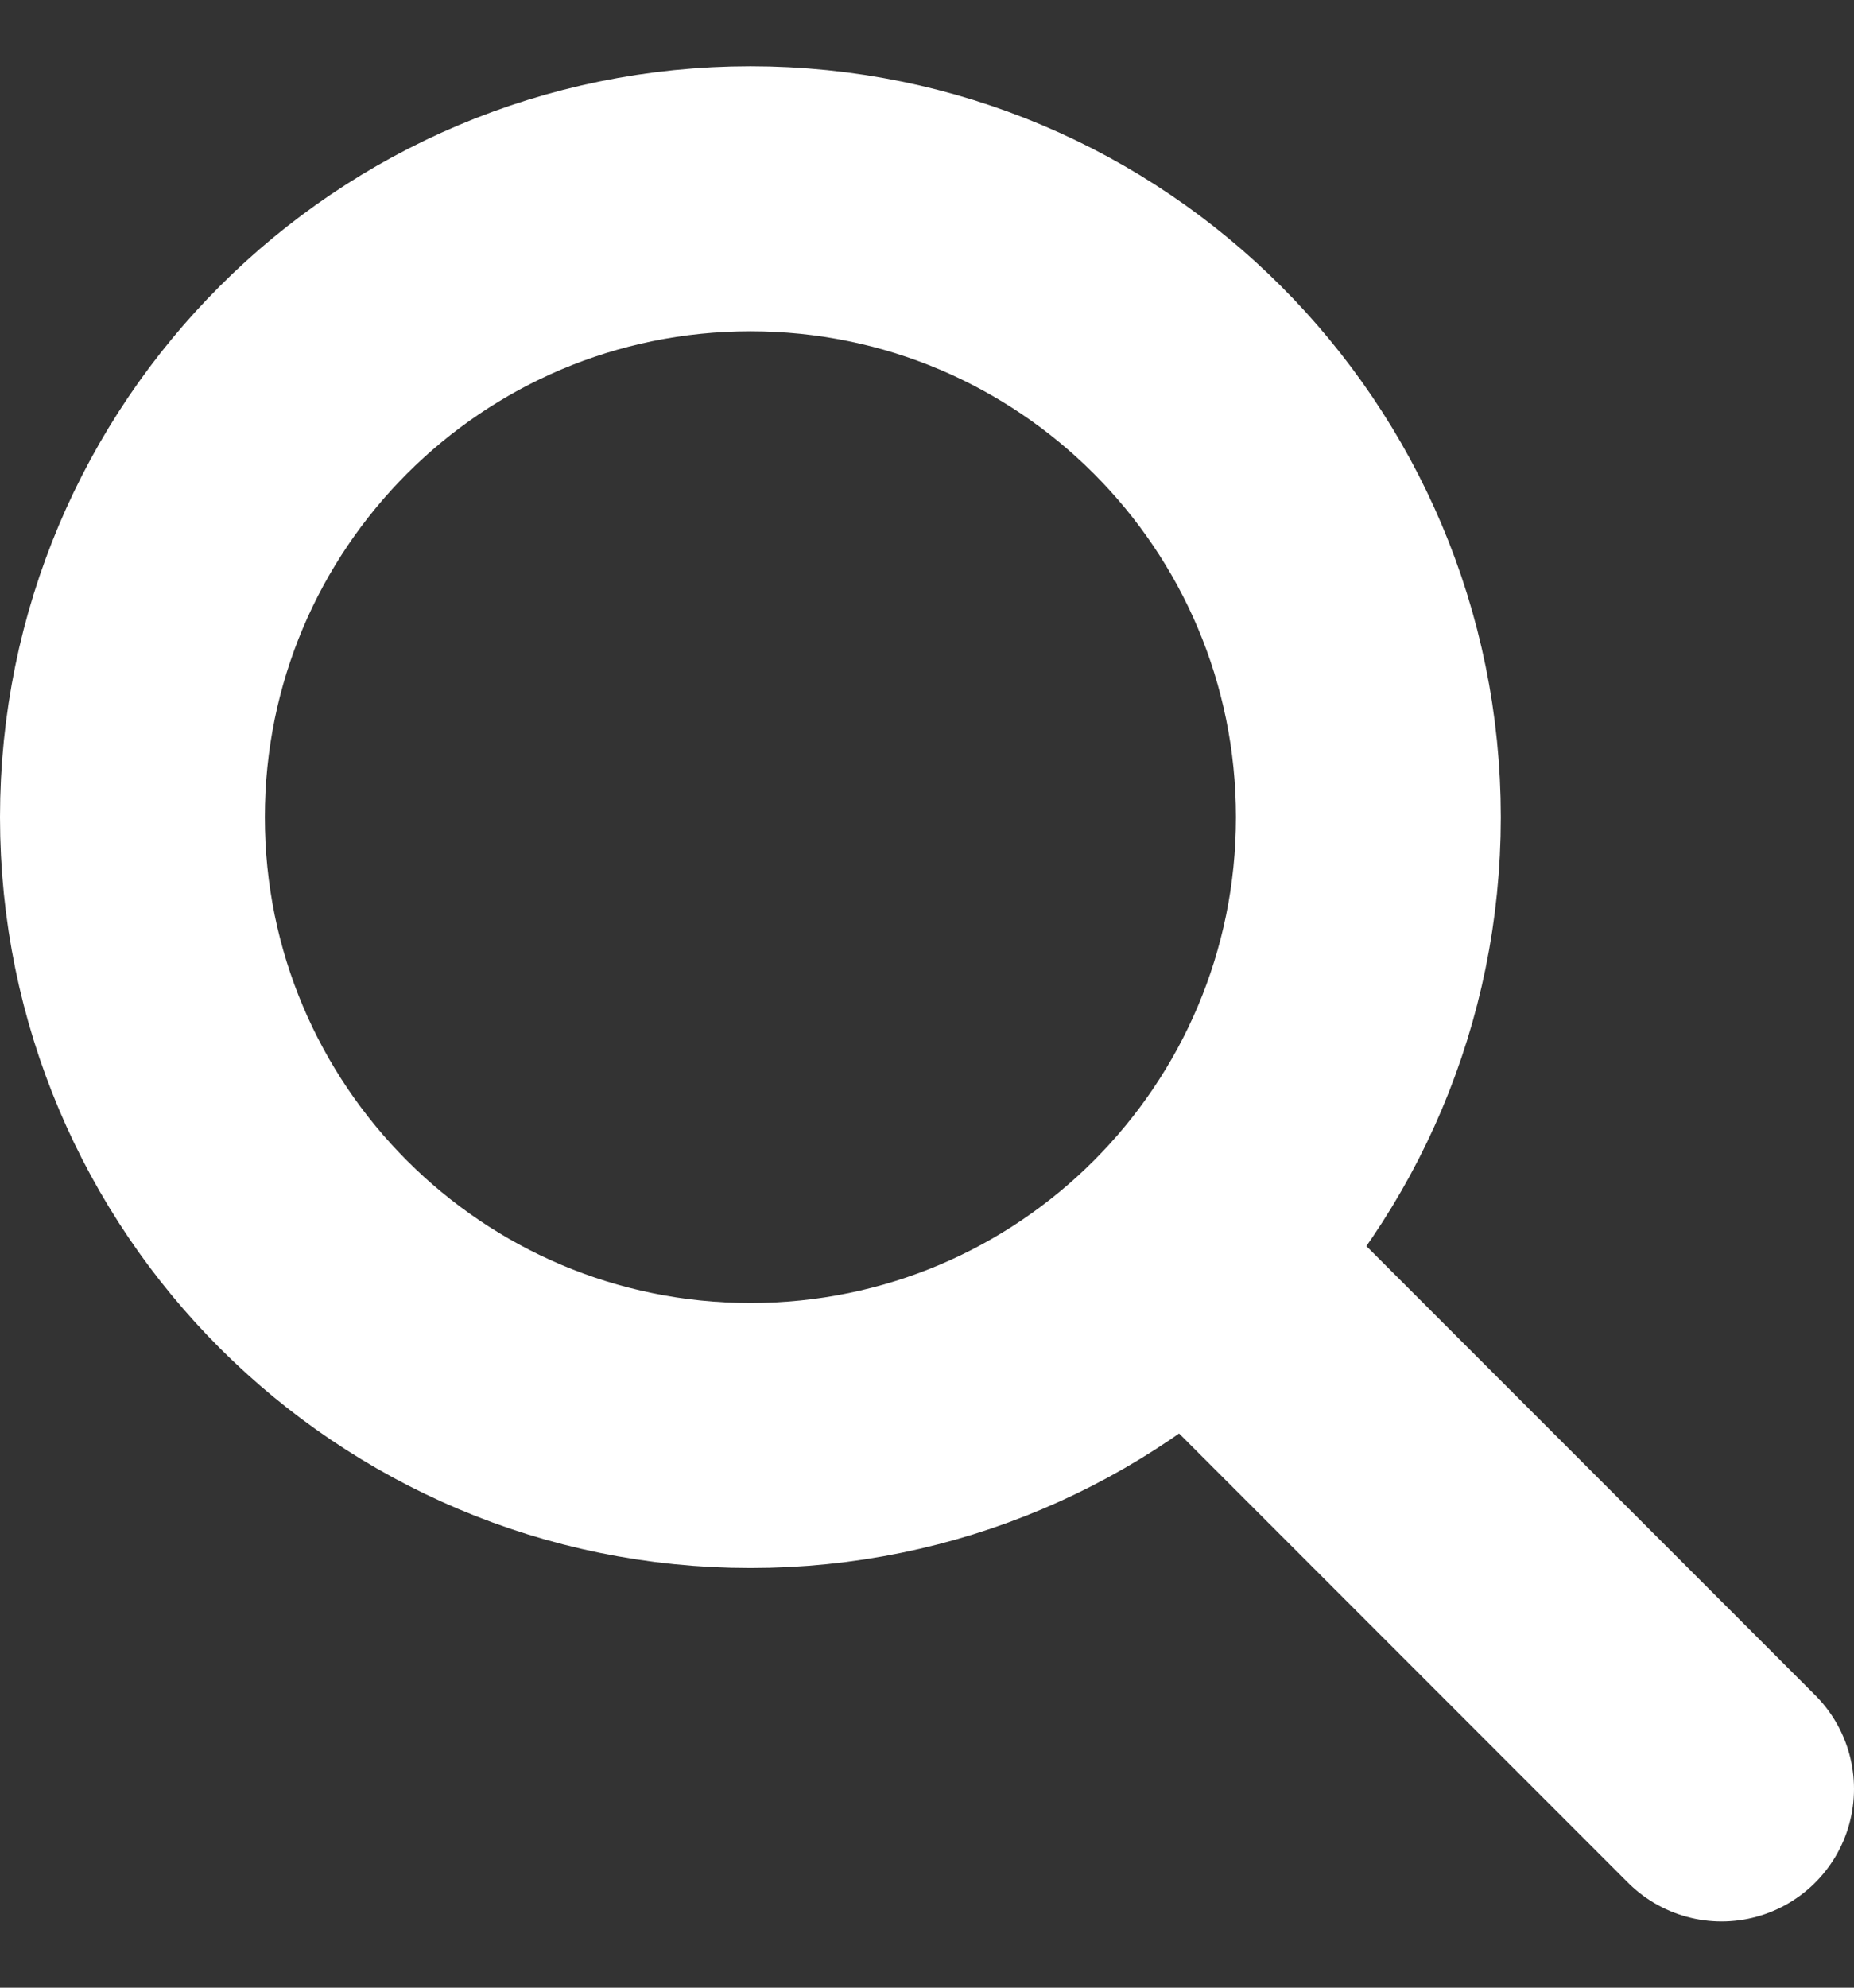 <svg width="14" height="15" viewBox="0 0 14 15" fill="none" xmlns="http://www.w3.org/2000/svg">
<rect x="0" y="0" width="14" height="15" fill="#333333" stroke="none"/>
<path d="M13 13.5L9 9.5M10.333 6.167C10.333 8.744 8.244 10.833 5.667 10.833C3.089 10.833 1 8.744 1 6.167C1 3.589 3.089 1.5 5.667 1.5C8.244 1.5 10.333 3.589 10.333 6.167Z" stroke="white" stroke-width="2" stroke-linecap="round" stroke-linejoin="round"/>
</svg>
